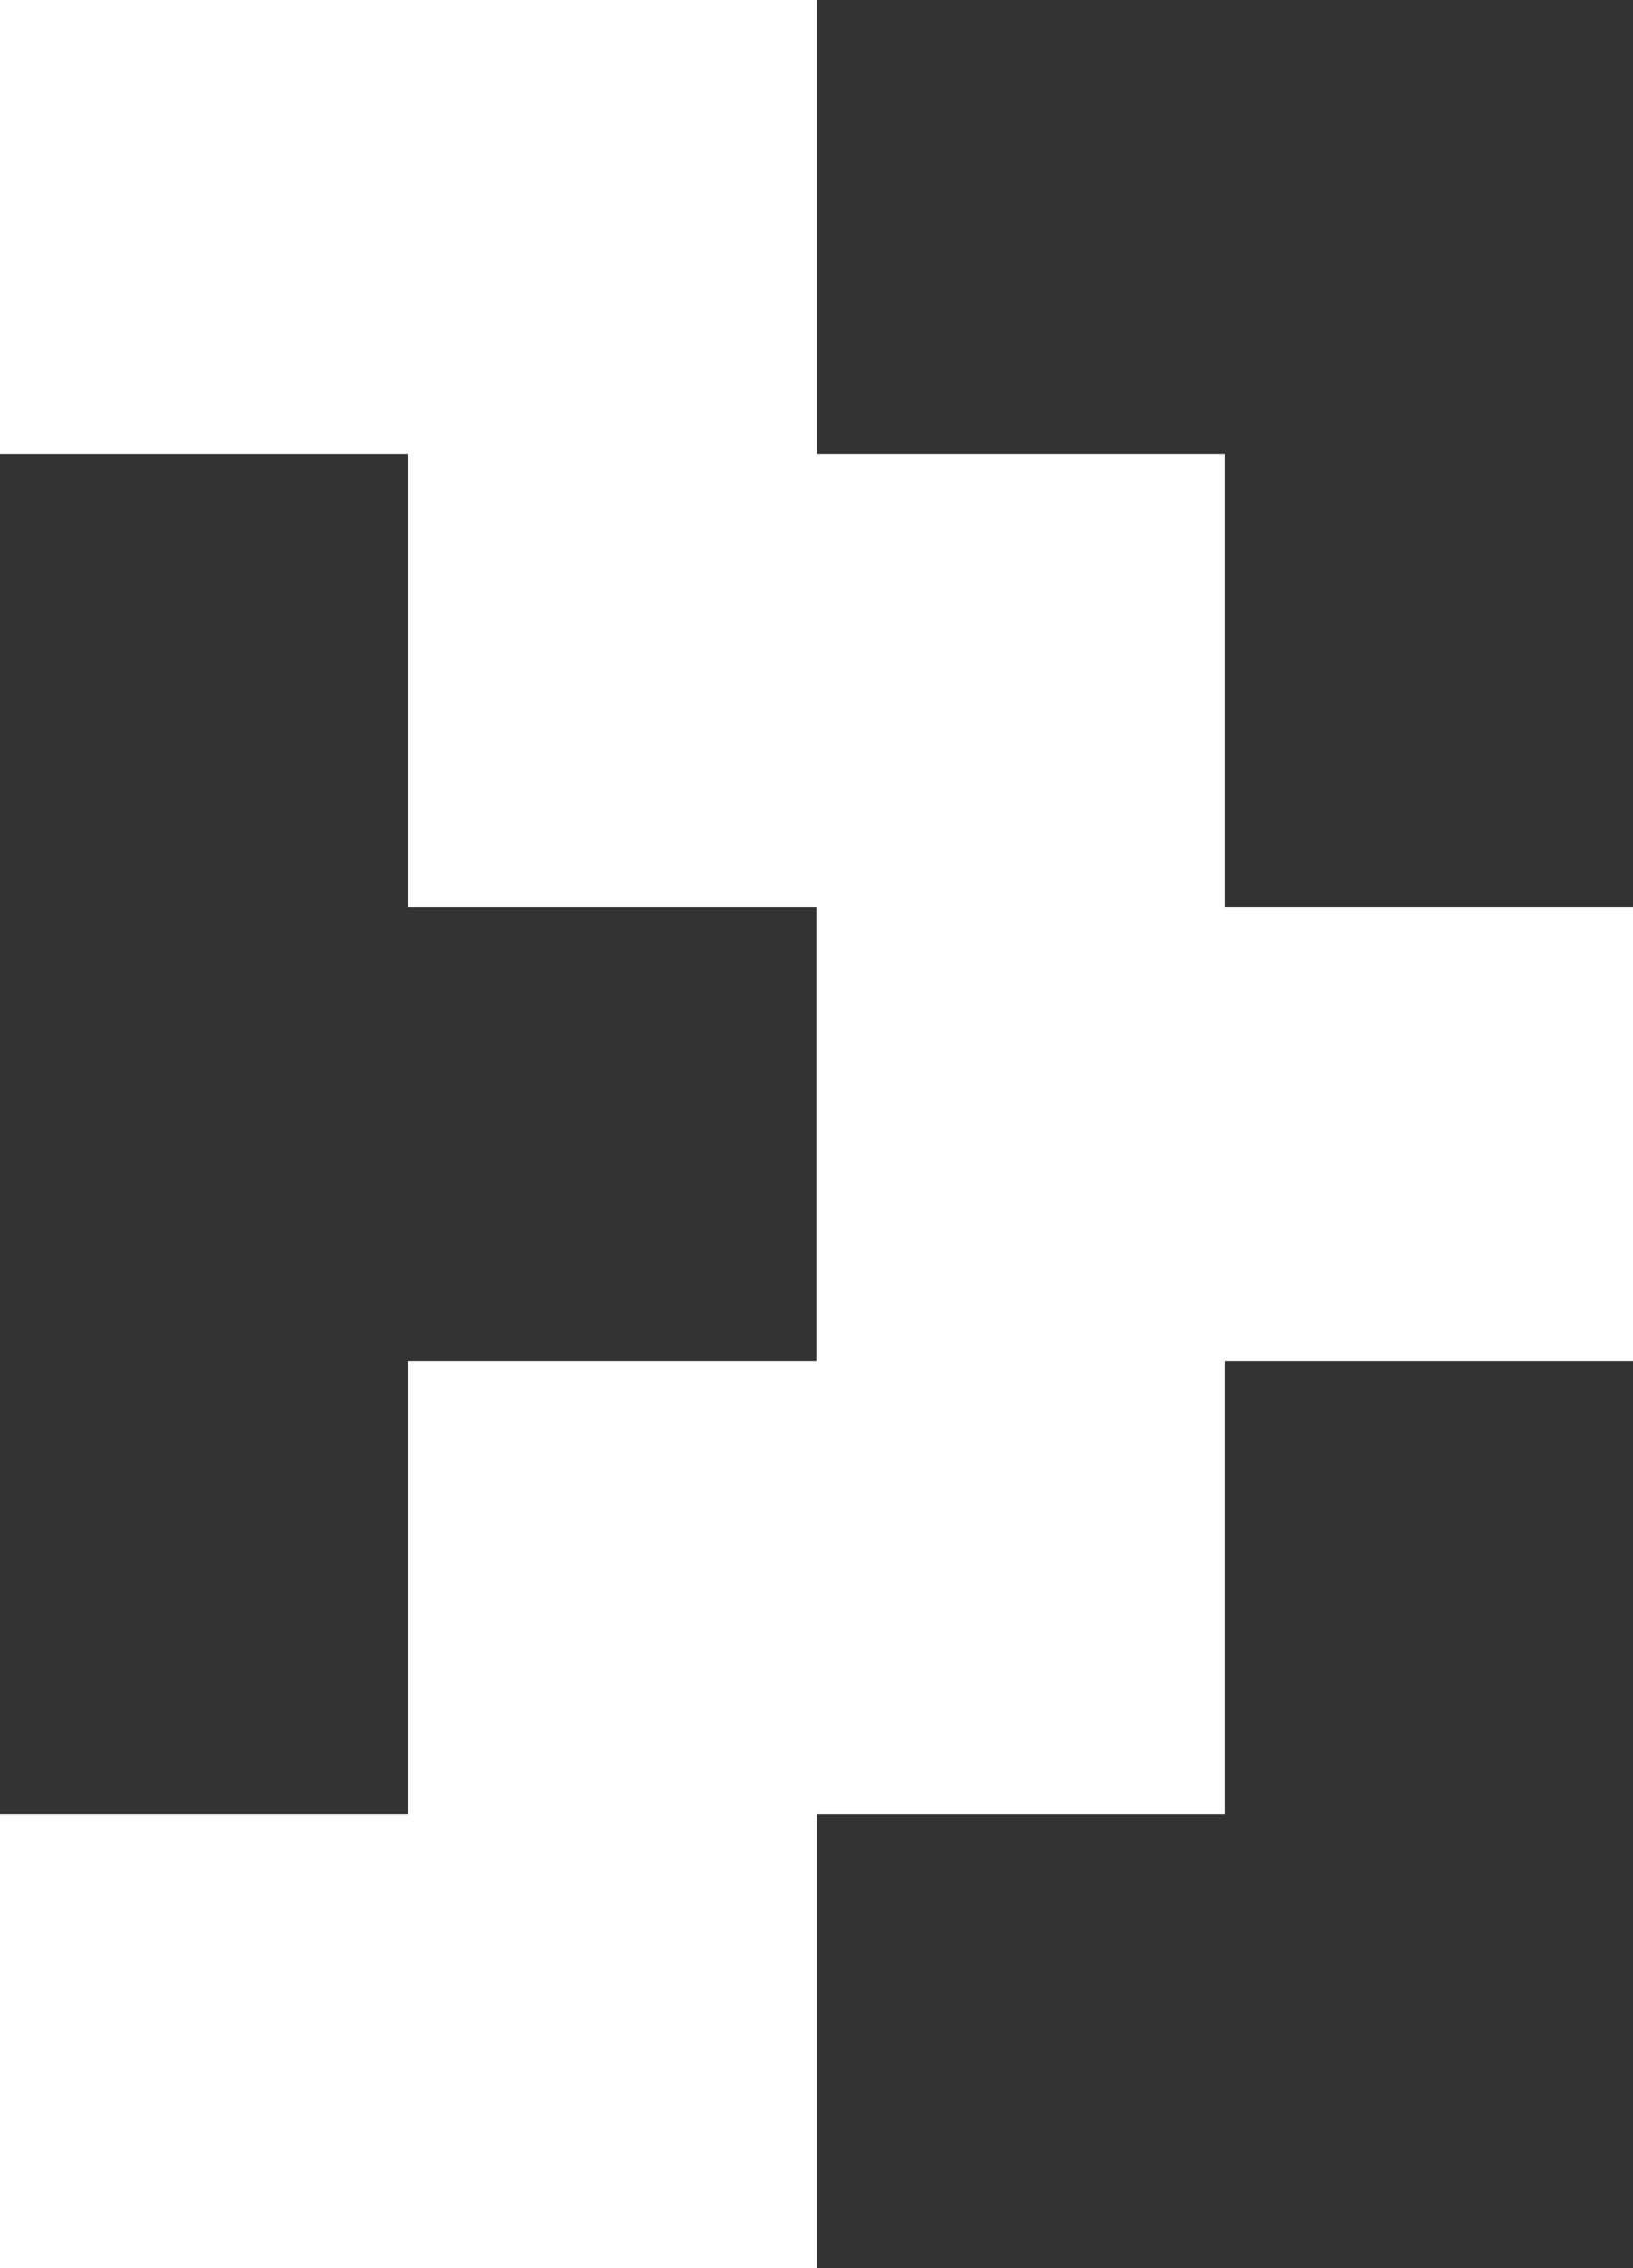 <svg width="36" height="50" viewBox="0 0 36 50" fill="none" xmlns="http://www.w3.org/2000/svg">
<rect x="0" y="0" width="36" height="50" fill="#333333" stroke="none"/>
<path id="Fill 1" fill-rule="evenodd" clip-rule="evenodd" d="M0 40H9V30H17.996L17.996 20H9V10H0V-3.8147e-06H9L18.001 -3.8147e-06L18.001 10H26.998V20H36V30H26.998L26.998 40H18.001L18.001 50L9 50H0V40Z" fill="white"/>
</svg>
